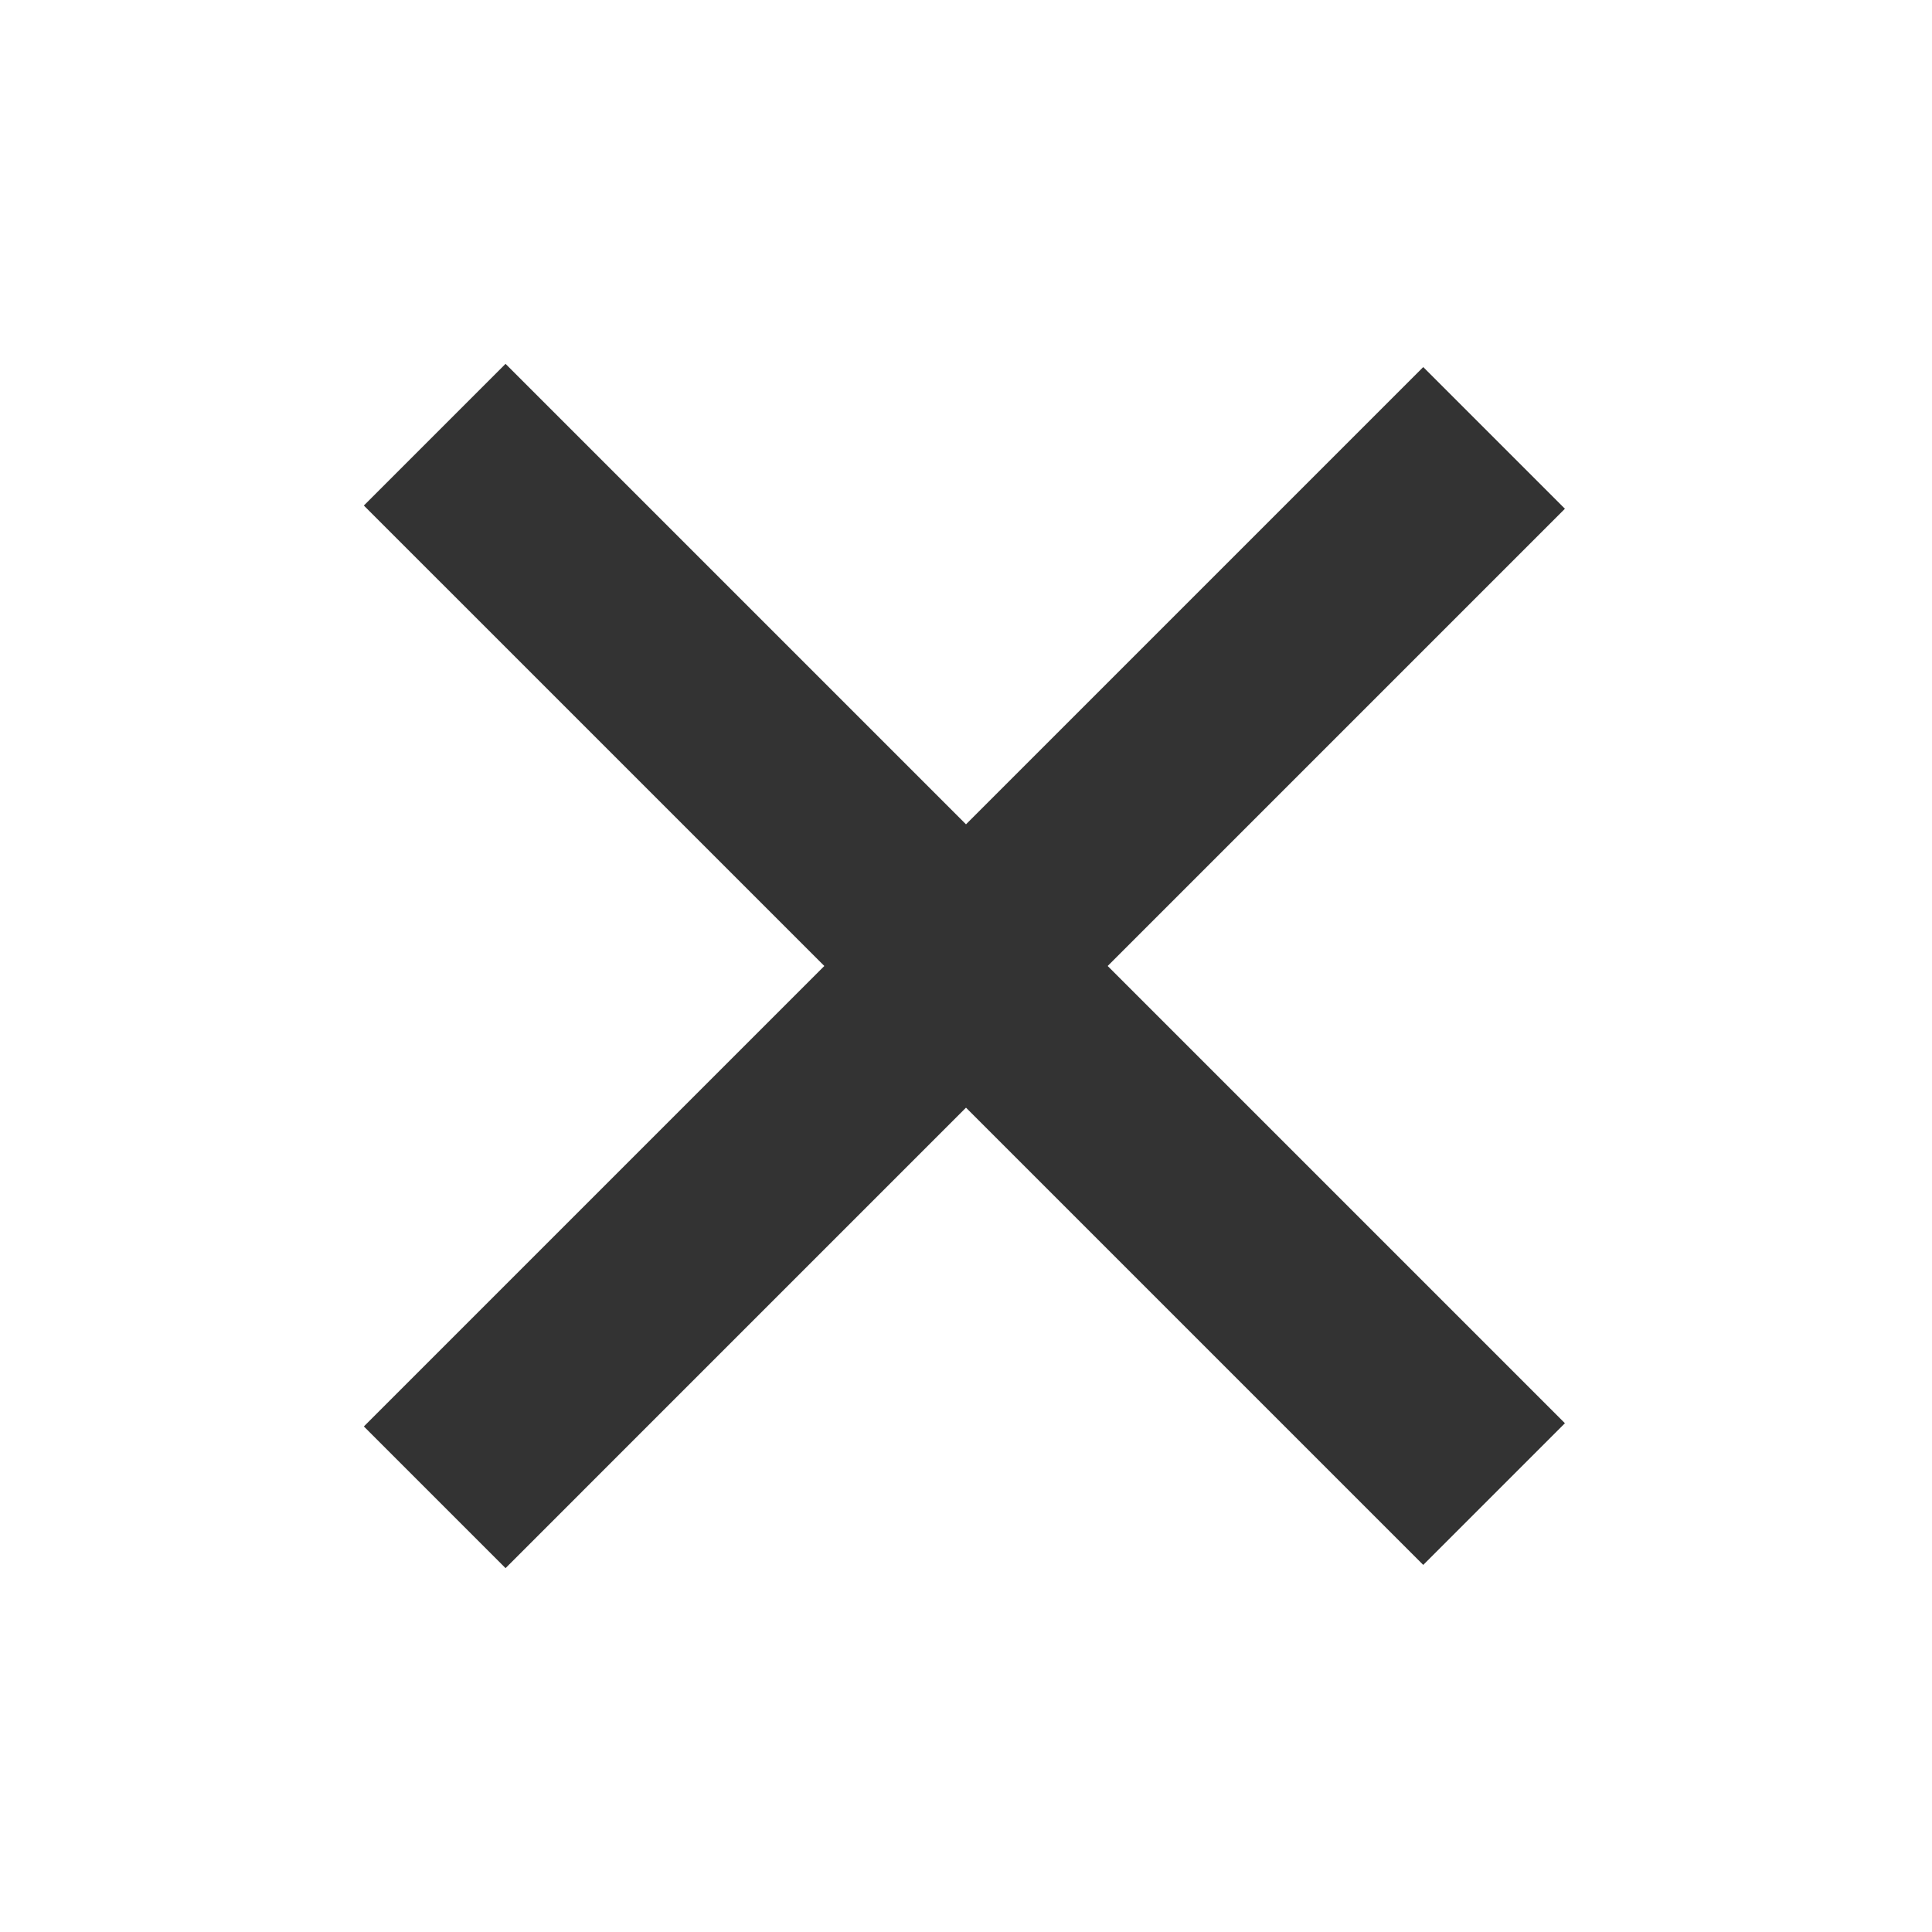 <?xml version="1.0" encoding="utf-8"?>
<!-- Generator: Adobe Illustrator 21.1.0, SVG Export Plug-In . SVG Version: 6.00 Build 0)  -->
<svg version="1.1" id="Icon" xmlns="http://www.w3.org/2000/svg" xmlns:xlink="http://www.w3.org/1999/xlink" x="0px" y="0px"
	 viewBox="0 0 60 60" style="enable-background:new 0 0 60 60;" xml:space="preserve">
<style type="text/css">
	.st0{fill:#333333;}
</style>
<title>ui_close</title>
<polygon class="st0" points="48.6,44.2 34.4,30 48.6,15.8 44.2,11.4 30,25.6 15.7,11.3 11.3,15.7 25.6,30 11.3,44.3 15.7,48.7 
	30,34.4 44.2,48.6 "/>
</svg>
